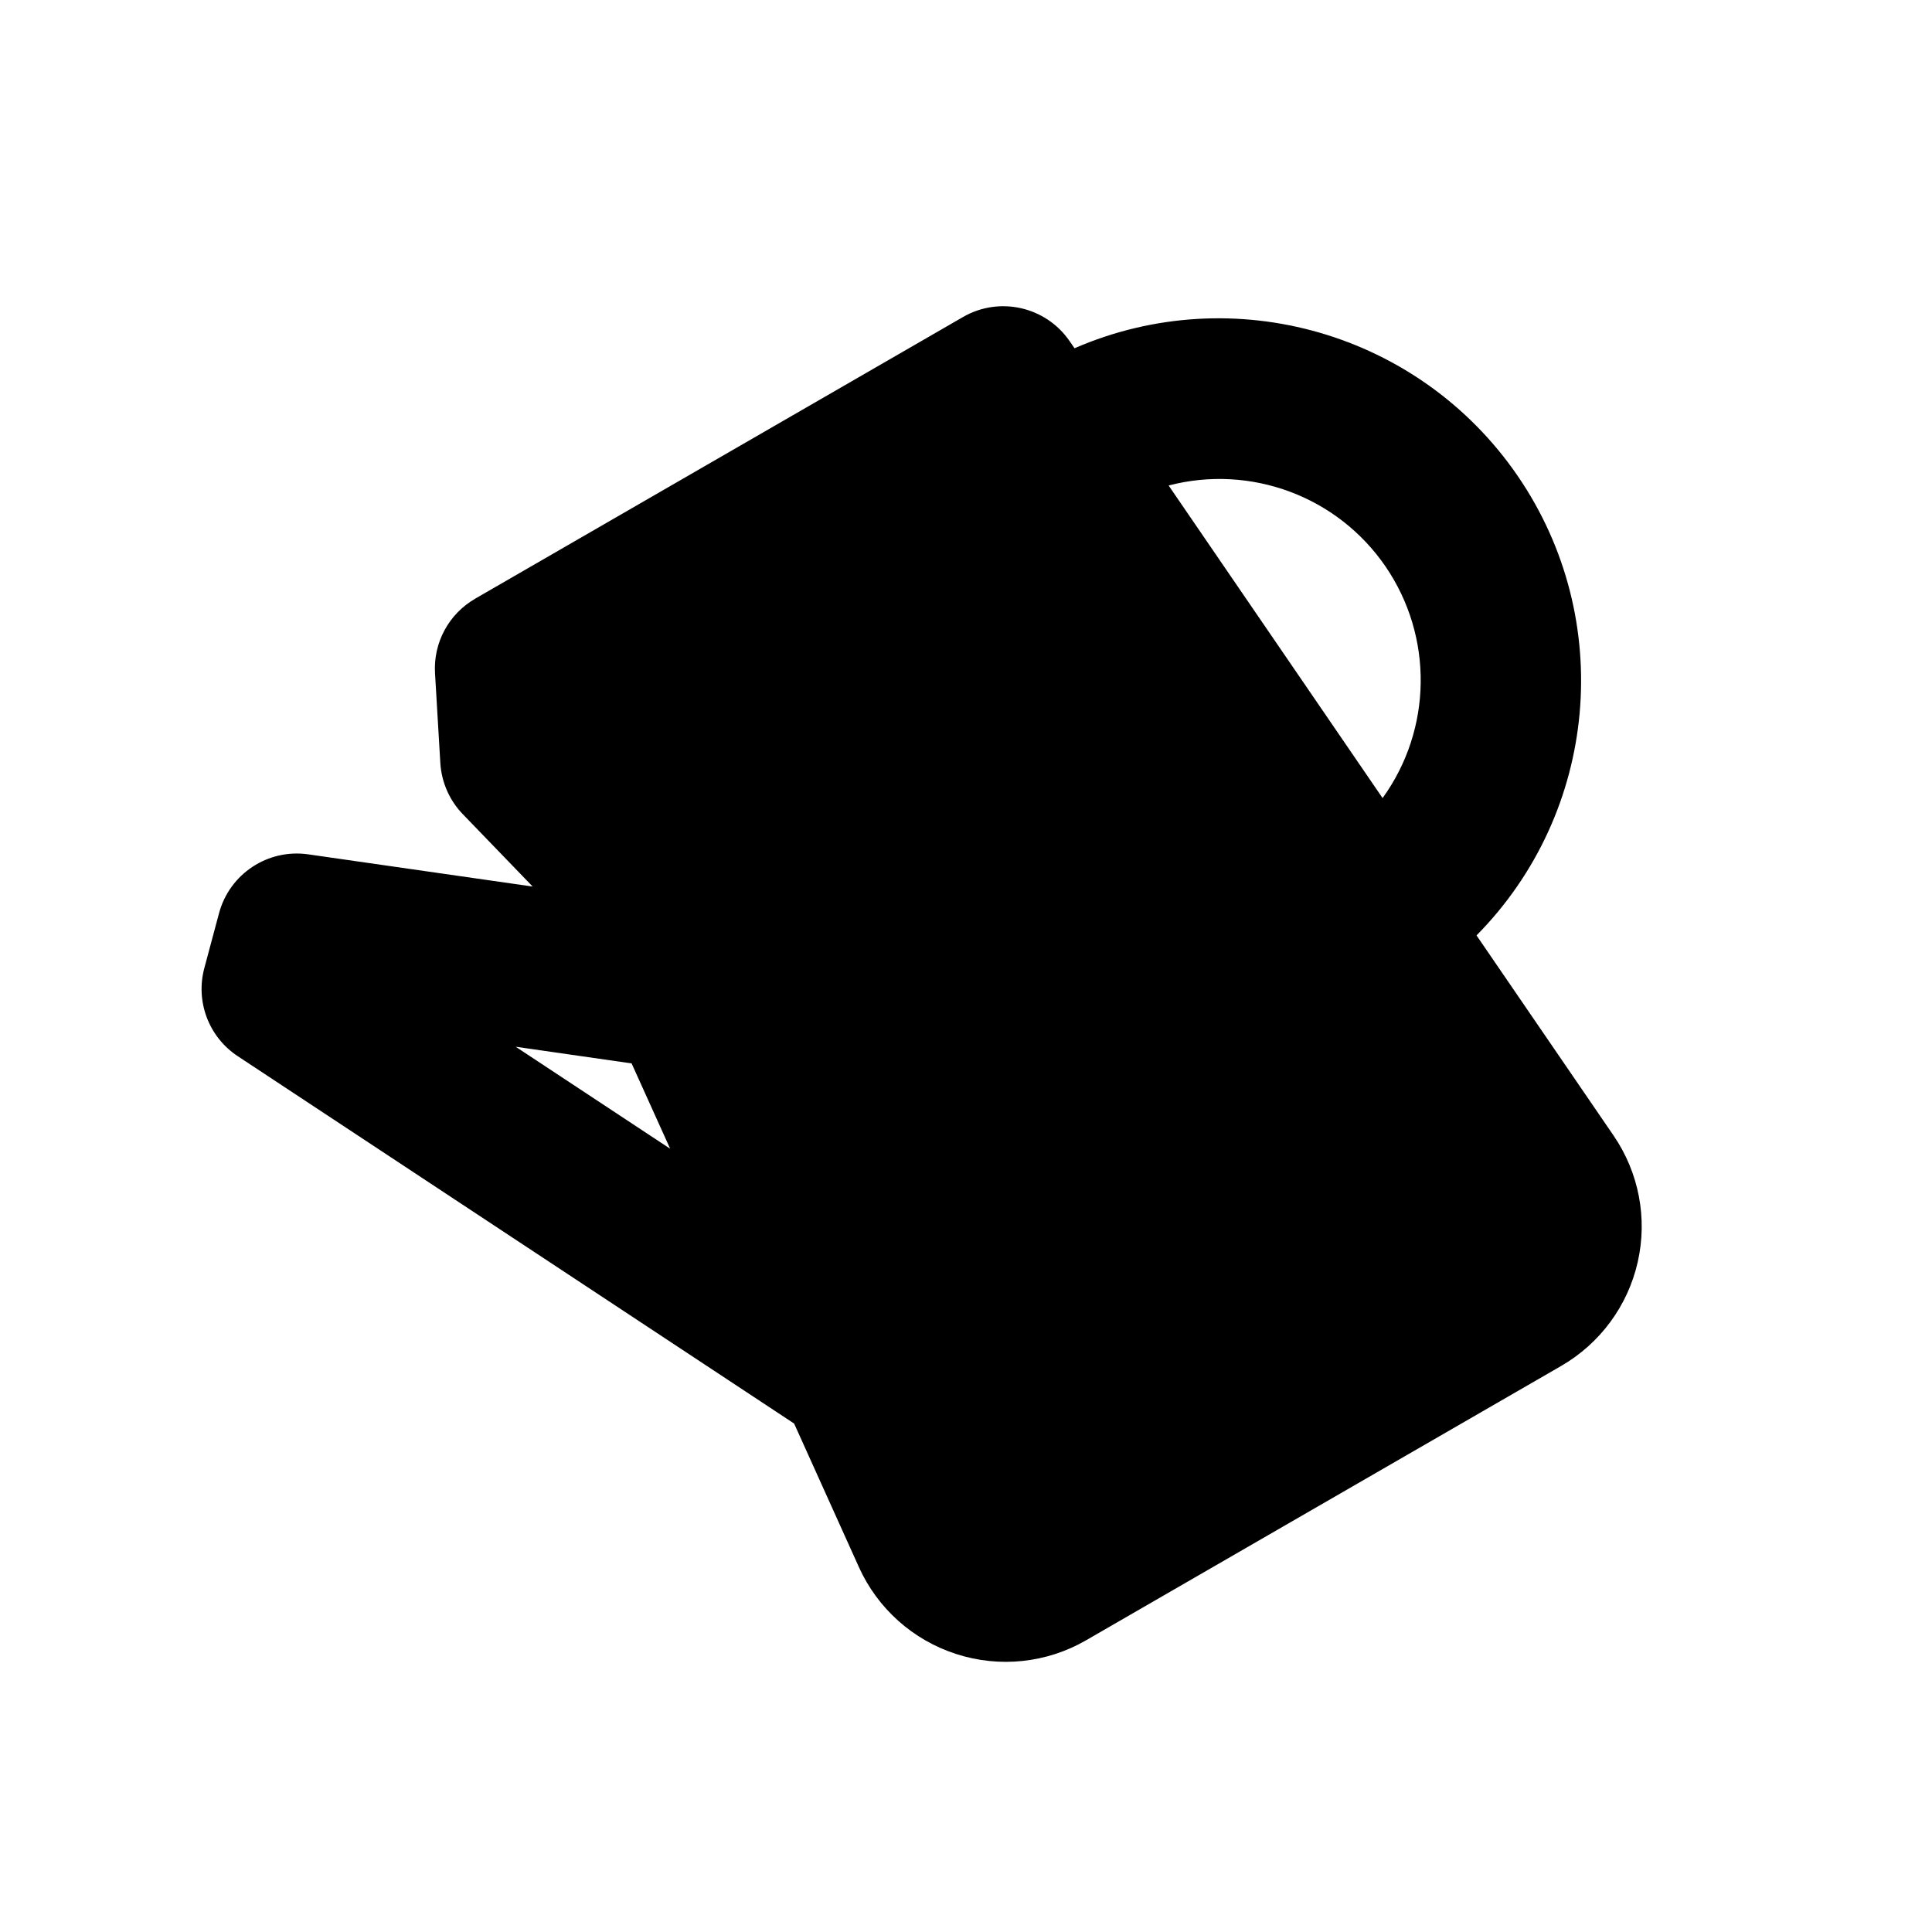 <svg xmlns="http://www.w3.org/2000/svg" width="24" height="24">
  <defs/>
  <path  d="M5.902,7.438 L5.901,7.438 L11.963,3.938 C12.415,3.677 12.993,3.808 13.288,4.239 L13.348,4.326 C15.326,3.468 17.635,4.134 18.854,5.913 C20.072,7.692 19.857,10.086 18.342,11.62 L20.044,14.106 C20.359,14.566 20.468,15.136 20.344,15.679 C20.221,16.222 19.876,16.689 19.394,16.968 L13.492,20.376 C13.003,20.659 12.416,20.721 11.879,20.547 C11.341,20.374 10.901,19.981 10.669,19.466 L9.865,17.684 L2.953,13.12 C2.594,12.883 2.427,12.443 2.538,12.027 L2.721,11.344 C2.852,10.855 3.328,10.541 3.829,10.613 L6.617,11.013 L5.75,10.115 C5.584,9.944 5.485,9.718 5.47,9.48 L5.404,8.364 C5.381,7.986 5.574,7.627 5.902,7.438 Z M14.517,6.031 L17.175,9.914 C17.793,9.059 17.807,7.908 17.212,7.038 C16.616,6.167 15.538,5.765 14.517,6.031 Z M8.325,14.27 L7.846,13.21 L6.406,13.003 Z"/>
</svg>

